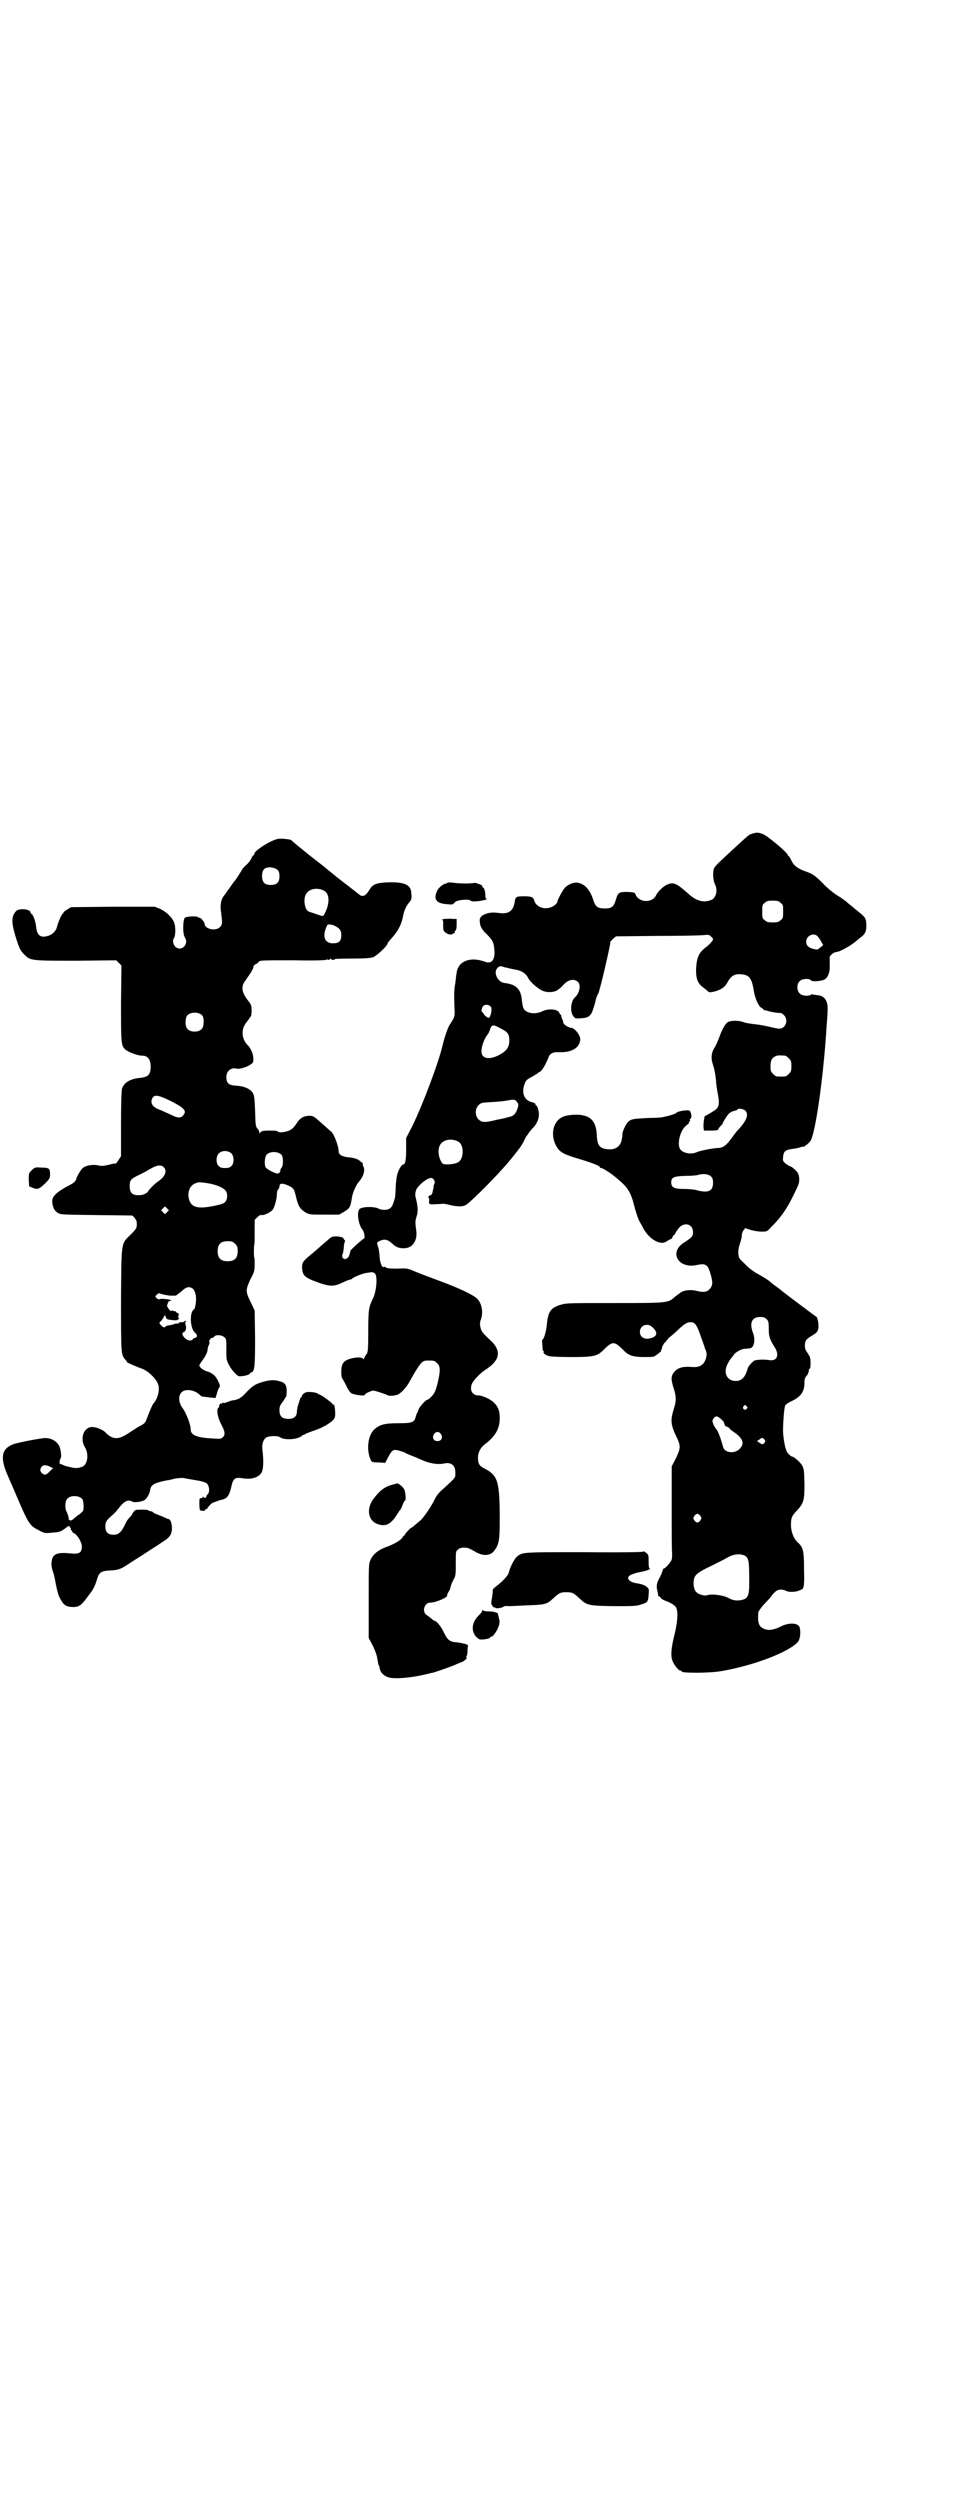<?xml version="1.0" standalone="no"?>
<!DOCTYPE svg PUBLIC "-//W3C//DTD SVG 20010904//EN"
 "http://www.w3.org/TR/2001/REC-SVG-20010904/DTD/svg10.dtd">
<svg version="1.0" xmlns="http://www.w3.org/2000/svg"
 width="1113pt" height="2870pt" viewBox="0 0 1113 2870"
 preserveAspectRatio="xMidYMid meet">
<g transform="translate(0,2870) scale(0.5,-0.5)"
fill="#000000" stroke="none">
<path d="M1733 3827 c-1 0 -4 -1 -7 -2 -5 -1 -7 -3 -44 -37 -41 -38 -42 -39
-43 -47 -2 -10 0 -25 4 -33 6 -12 2 -29 -8 -34 -18 -8 -36 -3 -55 15 -26 23
-33 26 -47 20 -8 -3 -22 -16 -26 -25 -9 -18 -39 -17 -47 2 -2 5 -3 5 -18 6
-20 0 -22 -1 -27 -17 -5 -17 -9 -21 -26 -21 -16 0 -21 4 -26 19 -7 23 -19 37
-35 40 -8 2 -22 -3 -30 -11 -5 -5 -18 -29 -18 -34 0 -1 -2 -3 -4 -5 -17 -15
-44 -9 -49 10 -2 7 -6 9 -23 9 -19 0 -20 -1 -22 -15 -3 -17 -12 -25 -30 -24
-17 2 -19 2 -27 1 -15 -3 -22 -8 -23 -16 0 -14 4 -22 17 -34 14 -14 16 -20 17
-41 0 -19 -8 -27 -23 -21 -33 12 -61 1 -64 -26 -1 -4 -2 -14 -3 -23 -3 -16 -3
-24 -2 -57 1 -20 1 -21 -11 -39 -4 -6 -12 -29 -16 -46 -9 -40 -46 -138 -70
-187 l-14 -27 0 -26 c0 -25 -2 -35 -7 -35 -4 0 -12 -15 -14 -25 -1 -5 -3 -18
-3 -29 -1 -21 -1 -22 -5 -33 -4 -13 -10 -17 -21 -17 -5 0 -10 1 -12 2 -8 6
-38 6 -45 0 -7 -7 -3 -36 7 -48 4 -5 6 -20 3 -20 -2 0 -30 -25 -31 -28 0 -1
-1 -4 -2 -8 -2 -9 -10 -14 -15 -9 -2 3 -3 4 0 12 1 5 2 12 2 16 0 3 1 7 2 9 1
2 1 4 -1 5 -1 2 -3 4 -3 5 -1 1 -6 2 -13 3 -13 0 -13 0 -25 -11 -7 -6 -13 -11
-14 -12 -1 -1 -8 -7 -16 -14 -26 -21 -26 -23 -26 -35 1 -19 6 -23 43 -36 22
-7 31 -7 50 2 8 4 16 7 18 7 1 0 3 1 4 2 2 3 24 12 32 13 4 1 10 1 12 2 2 0 6
-1 8 -3 7 -5 4 -43 -5 -59 -9 -19 -10 -25 -10 -74 0 -39 -1 -47 -3 -51 -2 -2
-5 -7 -6 -10 -2 -3 -3 -4 -3 -3 0 5 -13 5 -26 2 -19 -5 -24 -11 -24 -32 0 -7
1 -13 2 -14 1 -1 5 -8 9 -16 4 -9 9 -16 12 -18 6 -4 31 -7 31 -4 0 3 13 9 19
10 4 0 29 -8 34 -11 3 -2 18 -1 25 3 7 4 19 17 25 29 3 5 7 12 9 16 18 30 21
32 33 32 14 0 15 0 21 -6 8 -7 8 -18 1 -47 -5 -19 -7 -22 -13 -29 -5 -5 -9 -8
-10 -8 -4 0 -20 -18 -21 -24 -1 -3 -2 -6 -3 -7 -1 -1 -2 -5 -3 -8 -3 -13 -8
-15 -40 -15 -32 0 -43 -3 -56 -15 -14 -14 -18 -47 -7 -70 2 -4 4 -5 18 -5 l15
-1 6 12 c10 18 12 20 26 16 7 -2 13 -4 14 -5 1 -1 8 -4 16 -7 8 -3 19 -8 26
-11 14 -6 32 -9 44 -7 19 5 29 -3 29 -20 0 -13 2 -10 -27 -37 -9 -7 -16 -16
-19 -22 -9 -19 -25 -42 -33 -50 -14 -12 -21 -18 -22 -18 -2 0 -15 -14 -15 -16
0 -1 -1 -2 -2 -2 -1 0 -2 -2 -4 -5 -3 -5 -16 -13 -31 -19 -23 -8 -35 -17 -42
-32 -4 -9 -4 -11 -4 -94 l0 -85 10 -19 c6 -13 9 -22 10 -30 1 -5 2 -12 3 -14
1 -1 2 -4 2 -5 1 -10 8 -18 19 -22 13 -5 53 -2 89 7 5 1 11 3 14 3 7 2 39 13
51 18 6 3 12 5 14 6 6 1 16 11 13 11 -2 0 -2 1 -1 2 1 0 3 6 3 13 0 7 1 12 1
13 1 2 -16 6 -26 7 -16 1 -21 5 -30 24 -5 11 -16 25 -20 25 -1 0 -2 1 -4 2 -1
1 -6 5 -11 9 -8 5 -9 7 -10 14 0 9 6 17 14 17 13 0 43 13 39 17 0 1 1 4 3 7 2
3 5 9 5 12 1 4 4 12 7 17 5 9 5 12 5 38 0 26 0 27 5 31 4 4 10 5 20 4 3 0 11
-4 18 -8 19 -12 37 -11 46 2 10 14 12 23 12 69 0 90 -4 103 -35 119 -12 6 -15
11 -15 25 0 12 6 23 15 30 25 19 35 36 35 61 0 15 -3 25 -12 34 -8 9 -28 18
-38 18 -9 0 -16 7 -16 16 0 4 1 9 2 10 2 7 19 25 30 32 28 18 35 34 26 52 -3
5 -7 11 -11 14 -19 18 -23 22 -25 31 -2 9 -2 12 1 20 6 18 1 39 -11 49 -12 9
-39 22 -82 38 -24 9 -51 19 -60 23 -16 7 -18 7 -40 6 -17 0 -24 1 -26 3 -1 1
-3 2 -4 1 -4 -3 -9 9 -10 23 0 8 -2 18 -3 22 -4 11 -4 11 4 15 12 5 18 3 32
-10 10 -9 31 -10 41 -1 10 10 13 22 9 43 -1 11 -1 14 2 24 4 11 3 23 -2 43 -2
7 -1 13 2 20 4 7 19 21 28 24 7 2 7 2 11 -2 3 -4 3 -6 2 -10 -1 -2 -2 -5 -2
-6 1 -1 -1 -6 -3 -16 -1 -2 -2 -4 -3 -4 -1 0 -4 -1 -5 -3 -2 -2 -2 -3 -1 -3 1
0 2 -2 2 -4 -1 -12 -1 -12 15 -11 7 0 15 1 17 1 2 0 9 -1 16 -3 8 -2 17 -3 24
-3 10 1 12 2 22 11 27 24 75 74 95 99 17 21 23 29 28 39 3 7 6 12 7 13 1 1 3
4 5 7 2 3 7 9 11 13 10 11 14 25 11 38 -1 5 -3 10 -4 11 -2 0 -3 2 -3 4 0 1
-3 3 -7 4 -16 3 -24 17 -20 35 4 15 6 17 20 24 6 4 12 7 13 8 0 1 1 2 2 2 5 0
14 14 22 34 3 9 11 13 24 12 30 -1 48 10 49 30 0 9 -13 26 -21 26 -6 0 -18 8
-18 12 0 2 -1 6 -3 9 -1 3 -2 6 -2 7 1 1 0 2 -1 2 -1 0 -2 2 -3 4 -3 9 -25 11
-39 4 -16 -8 -37 -5 -43 6 -2 3 -3 11 -4 18 -2 27 -13 38 -41 41 -14 2 -24 22
-17 32 5 7 8 8 18 4 6 -1 16 -4 23 -5 15 -2 26 -9 31 -19 4 -9 23 -26 34 -30
7 -4 23 -4 31 0 4 2 10 7 14 11 12 15 27 18 36 9 7 -7 3 -26 -7 -35 -10 -8
-12 -34 -4 -43 4 -6 5 -6 19 -5 17 1 22 6 27 22 2 6 5 16 6 22 2 6 4 11 5 12
3 2 29 115 28 118 -1 1 2 4 6 8 l7 6 96 1 c53 0 101 1 107 2 10 1 11 1 16 -4
5 -5 5 -5 2 -10 -2 -3 -8 -9 -13 -13 -18 -13 -23 -25 -24 -54 0 -20 4 -30 16
-39 4 -3 9 -7 11 -9 3 -3 5 -3 14 -1 16 4 25 10 31 21 8 15 16 20 30 19 20 -1
26 -8 31 -40 3 -17 11 -34 17 -37 3 -2 5 -3 5 -4 0 -1 1 -2 2 -2 0 1 5 0 10
-2 8 -2 18 -4 28 -4 1 0 4 -2 7 -5 11 -11 4 -31 -11 -31 -3 0 -13 2 -21 4 -8
2 -23 5 -33 6 -10 1 -23 3 -28 5 -10 4 -26 4 -34 1 -6 -2 -14 -14 -21 -34 -5
-13 -8 -20 -14 -30 -5 -9 -6 -22 -1 -35 4 -13 5 -20 7 -37 0 -6 2 -19 4 -30 4
-19 3 -29 -4 -35 -3 -3 -23 -15 -25 -15 -2 0 -4 -15 -4 -25 l1 -9 17 0 c12 0
16 1 16 3 0 1 2 4 5 7 3 3 5 5 5 6 0 3 15 26 17 25 0 -1 1 -1 1 0 0 2 4 3 8 4
4 1 8 2 8 3 0 4 14 2 18 -2 9 -9 3 -24 -18 -46 -2 -2 -5 -6 -8 -10 -17 -24
-24 -30 -38 -30 -14 -1 -38 -6 -46 -9 -14 -7 -34 -3 -40 7 -7 13 1 44 15 54 4
3 6 6 6 6 -1 1 0 2 1 3 1 1 2 2 1 3 -1 1 0 2 1 3 3 2 3 10 0 16 -2 4 -3 4 -15
3 -8 -1 -15 -3 -17 -5 -3 -3 -16 -7 -31 -10 -3 -1 -18 -2 -33 -2 -36 -2 -39
-2 -47 -9 -6 -6 -15 -25 -13 -31 0 -1 -1 -6 -2 -11 -3 -14 -14 -22 -29 -21
-21 1 -27 8 -28 32 -1 28 -11 42 -32 46 -12 3 -37 1 -45 -3 -25 -10 -31 -45
-14 -71 7 -11 16 -16 50 -26 30 -9 48 -16 48 -19 0 -1 1 -2 3 -2 4 0 26 -14
40 -27 21 -17 29 -31 36 -60 5 -19 11 -35 13 -37 0 -1 4 -6 7 -13 14 -27 41
-42 55 -31 3 2 7 4 9 5 2 0 4 3 4 5 1 2 2 4 3 4 1 0 2 2 4 5 1 3 5 8 8 12 13
14 32 8 32 -10 0 -10 -3 -13 -22 -25 -33 -22 -12 -59 29 -51 23 5 27 2 34 -23
5 -17 4 -25 -3 -32 -6 -7 -14 -8 -30 -4 -11 3 -27 2 -35 -3 -2 -1 -8 -6 -14
-10 -16 -15 -15 -15 -140 -15 -104 0 -110 0 -123 -4 -23 -7 -29 -15 -32 -47
-1 -14 -7 -33 -10 -33 -1 0 -1 -6 0 -13 0 -7 1 -13 2 -13 1 0 2 -1 1 -2 -2 -3
4 -8 13 -10 4 -1 26 -2 50 -2 52 0 60 2 74 16 21 21 25 21 46 0 12 -13 23 -16
49 -16 21 0 21 0 30 7 5 4 9 7 8 7 -1 0 -1 1 0 3 2 1 2 4 2 6 0 1 0 3 2 3 1 0
1 1 0 1 0 1 2 4 5 7 3 3 5 6 6 7 0 1 2 3 5 5 2 2 10 8 17 15 16 15 22 19 30
19 10 0 14 -5 22 -27 3 -10 9 -24 11 -32 5 -12 5 -14 3 -23 -4 -15 -14 -22
-30 -21 -22 2 -34 -1 -42 -10 -9 -10 -9 -17 -3 -37 7 -21 7 -31 0 -52 -7 -23
-6 -34 6 -59 11 -23 11 -27 0 -51 l-10 -19 0 -93 c0 -51 0 -99 1 -106 0 -10 0
-15 -3 -19 -6 -9 -14 -17 -17 -17 -1 0 -2 -1 -1 -1 0 -1 0 -3 -1 -4 -1 -2 -2
-3 -1 -3 0 0 -2 -6 -6 -13 -7 -13 -8 -19 -4 -34 0 -2 1 -5 1 -7 0 -1 1 -2 1
-1 1 0 3 -1 5 -4 2 -3 8 -6 14 -8 12 -5 20 -10 22 -16 4 -11 2 -33 -4 -58 -8
-31 -10 -52 -5 -63 4 -10 14 -22 18 -22 2 0 3 -1 3 -2 0 -4 65 -4 92 1 75 13
155 44 175 67 5 6 7 22 4 33 -3 11 -25 12 -44 2 -16 -8 -30 -10 -40 -4 -10 5
-13 14 -11 37 1 3 6 10 11 16 6 6 13 14 16 17 10 14 16 19 24 19 5 0 10 -1 13
-3 4 -3 23 -3 30 1 2 1 4 2 5 2 6 2 7 11 6 48 0 41 -2 49 -14 60 -10 9 -16 25
-16 41 0 16 2 20 14 33 16 17 17 24 17 62 -1 32 -1 33 -6 42 -5 8 -19 20 -24
20 -1 0 -4 3 -7 6 -6 6 -9 19 -12 46 -1 15 2 61 5 65 2 3 8 7 15 10 21 10 29
22 29 42 0 8 1 12 5 16 3 3 5 9 5 12 0 3 1 5 2 4 1 -1 2 4 2 12 0 13 -1 15 -6
23 -5 7 -7 10 -7 18 0 12 3 15 16 23 14 8 16 12 15 28 -1 8 -3 14 -4 15 -5 3
-78 58 -80 60 -1 1 -6 5 -13 10 -7 5 -12 9 -13 10 -2 3 -20 14 -33 21 -7 4
-19 13 -26 21 -13 12 -14 13 -15 24 0 9 1 15 4 23 2 6 4 14 4 18 0 5 2 9 4 12
l4 5 12 -4 c7 -2 18 -4 25 -4 13 0 13 0 22 10 26 25 41 49 62 95 4 9 4 21 0
29 -3 6 -15 16 -18 16 -1 0 -6 3 -10 6 -7 6 -7 7 -6 16 1 12 5 16 22 18 8 1
16 3 19 4 2 1 4 2 4 1 0 -3 12 6 17 12 12 15 31 149 38 267 1 10 2 24 2 31 2
24 -6 37 -24 38 -6 1 -10 1 -11 2 0 1 -2 0 -3 -1 -5 -4 -21 -3 -26 3 -7 6 -7
22 0 28 5 6 22 7 26 2 2 -3 17 -3 29 1 9 3 15 16 14 35 0 8 0 15 0 17 0 4 10
12 15 12 8 0 38 17 49 28 1 1 5 4 9 7 9 7 12 14 11 30 -1 14 -2 15 -26 34 -8
7 -16 13 -18 15 -2 2 -11 9 -21 15 -10 6 -26 19 -35 29 -19 19 -24 22 -42 28
-16 6 -25 13 -30 24 -3 6 -5 10 -6 10 -1 0 -2 1 -2 2 0 4 -21 23 -45 41 -11 9
-24 13 -32 10z m60 -160 c6 -4 6 -6 6 -20 0 -14 0 -16 -6 -20 -4 -4 -7 -5 -18
-5 -11 0 -14 1 -18 5 -6 4 -6 6 -6 20 0 14 0 16 6 20 4 4 7 5 18 5 11 0 14 -1
18 -5z m86 -78 c2 -2 6 -8 8 -12 l4 -7 -7 -6 c-6 -5 -7 -5 -15 -3 -12 3 -17 8
-17 17 0 14 19 22 27 11z m-752 -160 c3 -3 3 -12 -1 -22 -2 -5 -3 -5 -8 -2 -3
2 -6 5 -7 7 -1 2 -2 4 -3 4 -3 0 -2 10 2 14 4 4 12 4 17 -1z m24 -51 c16 -8
19 -13 19 -27 0 -13 -4 -21 -16 -29 -26 -17 -48 -15 -48 4 0 10 5 25 12 36 4
4 7 11 8 15 4 11 7 11 25 1z m653 -62 c1 0 5 -3 8 -6 5 -5 6 -7 6 -18 0 -11
-1 -13 -6 -18 -6 -6 -7 -6 -18 -6 -11 0 -12 0 -18 6 -5 5 -6 7 -6 17 0 14 3
20 12 24 5 2 8 2 22 1z m-616 -107 c3 -3 3 -5 2 -11 -5 -16 -10 -21 -22 -23
-3 -1 -14 -4 -26 -6 -28 -7 -35 -7 -43 1 -8 8 -8 24 0 32 6 6 8 6 23 7 23 1
39 3 49 5 10 2 13 1 17 -5z m-136 -90 c15 -7 14 -41 0 -48 -9 -5 -31 -6 -35
-3 -9 10 -13 31 -6 43 6 12 26 16 41 8z m581 -80 c4 -4 5 -7 5 -15 0 -19 -11
-24 -37 -17 -7 2 -21 3 -31 3 -22 0 -28 4 -28 15 0 12 6 14 32 15 13 0 26 1
29 2 12 4 25 2 30 -3z m128 -328 c4 -4 5 -6 5 -22 0 -18 2 -24 14 -43 11 -18
5 -32 -13 -29 -13 2 -28 1 -34 -1 -6 -4 -15 -14 -16 -20 -5 -18 -13 -27 -27
-27 -21 0 -30 21 -17 42 3 6 7 11 8 12 2 2 4 5 6 8 6 6 17 12 25 12 4 0 9 1
10 1 10 0 14 19 8 35 -9 23 -3 37 16 37 8 0 11 -1 15 -5z m-264 -17 c13 -11
14 -20 3 -25 -17 -7 -30 -1 -30 13 0 14 16 21 27 12z m218 -183 c3 -3 3 -3 0
-6 -4 -5 -11 1 -7 6 4 4 4 4 7 0z m-58 -30 c4 -4 7 -7 6 -7 -1 0 0 -1 1 -3 1
-1 1 -3 1 -3 -1 -1 2 -3 5 -4 3 -1 6 -3 6 -4 0 -1 5 -5 11 -9 20 -14 24 -26
12 -38 -12 -12 -35 -9 -38 5 -5 18 -11 36 -16 41 -1 1 -4 6 -6 10 -3 8 -3 9 0
14 5 7 9 6 18 -2z m-644 -34 c5 -8 1 -16 -8 -16 -9 0 -13 8 -8 16 2 3 5 5 8 5
3 0 6 -2 8 -5z m745 -16 c0 -1 -1 -3 -3 -5 -3 -3 -4 -3 -10 1 l-6 4 6 4 c5 4
6 4 10 1 1 -1 3 -4 3 -5z m-149 -172 c3 -5 3 -5 0 -10 -2 -3 -5 -5 -7 -5 -2 0
-5 2 -7 5 -3 5 -3 5 0 10 2 3 5 5 7 5 2 0 5 -2 7 -5z m102 -91 c8 -5 10 -11
10 -45 1 -47 -1 -53 -18 -57 -10 -2 -19 -1 -28 4 -12 7 -39 11 -51 7 -5 -2
-20 2 -24 7 -6 5 -8 18 -6 29 2 11 9 17 41 32 14 7 30 15 35 18 15 9 30 10 41
5z"/>
<path d="M640 3814 c-16 -2 -56 -27 -56 -35 0 -2 -1 -3 -2 -3 -1 0 -3 -3 -4
-6 -1 -3 -6 -10 -10 -14 -5 -4 -9 -9 -11 -11 -3 -6 -17 -28 -19 -29 -1 -1 -5
-7 -10 -14 -5 -7 -11 -15 -12 -17 -8 -8 -11 -23 -8 -41 3 -24 3 -27 -3 -33
-10 -10 -35 -4 -35 8 0 4 -10 15 -12 14 -1 -1 -2 0 -3 1 -2 3 -26 2 -30 -1 -5
-4 -6 -38 0 -46 10 -16 -10 -34 -23 -20 -4 4 -6 15 -3 18 4 4 5 22 2 34 -3 12
-18 27 -33 34 l-12 5 -96 0 -97 -1 -8 -5 c-5 -3 -9 -6 -9 -7 0 -1 -1 -3 -3 -4
-2 -2 -10 -20 -12 -29 -2 -9 -10 -18 -21 -21 -17 -5 -25 1 -27 21 -1 11 -6 26
-10 29 -2 1 -3 3 -3 4 0 8 -27 10 -33 3 -11 -12 -11 -25 -2 -56 9 -29 11 -34
21 -44 14 -14 16 -14 119 -14 l92 1 6 -6 6 -6 -1 -85 c0 -93 0 -99 10 -108 7
-6 28 -14 39 -14 11 0 18 -7 19 -21 1 -21 -4 -28 -24 -30 -23 -2 -38 -11 -42
-26 -1 -5 -2 -36 -2 -81 l0 -73 -6 -9 c-3 -5 -6 -8 -6 -8 0 1 -7 0 -14 -2 -13
-3 -17 -4 -26 -2 -13 3 -30 0 -37 -7 -4 -4 -13 -19 -14 -25 -1 -3 -5 -8 -11
-11 -33 -17 -44 -27 -44 -39 0 -12 5 -23 13 -27 6 -4 11 -4 88 -5 l83 -1 5 -5
c2 -3 5 -7 5 -10 1 -13 0 -15 -13 -28 -23 -23 -22 -12 -23 -149 0 -124 0 -127
9 -138 3 -3 5 -6 5 -7 1 -1 18 -9 35 -15 15 -6 34 -25 37 -38 3 -12 -2 -31
-11 -41 -3 -3 -9 -18 -16 -36 -3 -9 -5 -11 -17 -17 -7 -4 -17 -11 -22 -14 -22
-15 -34 -17 -48 -7 -4 3 -8 7 -9 8 -2 3 -16 10 -25 11 -22 4 -34 -24 -21 -46
10 -16 6 -40 -6 -45 -13 -4 -15 -4 -35 1 -2 0 -6 2 -9 3 -3 2 -7 3 -7 2 -2 0
-1 11 1 13 3 3 1 20 -3 29 -6 11 -18 18 -32 18 -9 0 -62 -10 -73 -14 -27 -10
-31 -30 -15 -68 5 -12 18 -41 28 -65 21 -48 25 -55 44 -64 14 -8 15 -8 34 -6
15 1 18 2 31 12 5 4 6 4 8 0 2 -2 2 -4 2 -5 -1 -1 0 -2 1 -2 1 0 2 -1 2 -3 0
-1 2 -3 5 -4 7 -4 17 -20 17 -30 0 -14 -6 -18 -24 -16 -29 3 -40 0 -44 -12 -3
-11 -2 -18 1 -28 2 -4 5 -17 7 -29 5 -25 7 -30 14 -41 6 -10 13 -13 27 -13 13
0 19 5 34 26 12 15 15 22 20 38 5 16 9 19 31 20 19 1 24 3 49 20 8 5 24 15 36
23 12 8 27 17 32 21 15 9 21 15 23 24 3 12 -1 30 -7 30 -1 0 -6 2 -12 5 -5 2
-12 5 -15 6 -3 1 -6 3 -8 4 -1 2 -4 3 -6 3 -2 0 -4 1 -5 2 -1 2 -20 2 -29 1
-2 -1 -5 -4 -7 -7 -1 -3 -4 -7 -6 -9 -5 -5 -8 -9 -13 -20 -8 -16 -14 -21 -25
-21 -13 0 -19 6 -19 19 0 10 2 14 15 25 5 4 11 11 15 16 13 17 22 22 32 16 5
-3 25 0 30 5 5 5 10 14 11 22 2 12 9 16 39 22 3 0 11 2 18 4 8 1 16 2 21 1 4
-1 17 -3 28 -5 13 -2 21 -5 24 -7 6 -6 7 -19 3 -24 -2 -2 -4 -5 -4 -6 0 -3 -4
-5 -6 -2 -1 2 -2 2 -2 1 0 -2 -2 -3 -4 -3 -4 0 -4 -1 -4 -14 0 -8 1 -14 2 -14
0 0 3 -1 6 -1 2 -1 5 0 5 2 1 2 2 2 3 2 1 -1 2 0 2 1 0 2 11 14 14 14 3 1 4 1
11 4 3 1 6 2 7 2 1 0 5 1 9 3 7 4 11 11 15 30 4 16 8 19 23 17 22 -4 39 1 46
13 4 7 5 27 2 50 -2 14 1 24 8 30 6 4 27 5 32 1 9 -7 38 -6 49 2 2 2 6 4 7 4
2 0 3 1 3 2 1 0 8 3 16 6 17 5 36 15 46 24 5 5 6 8 6 16 0 12 -2 22 -4 21 -1
-1 -2 0 -2 1 0 2 -24 20 -30 22 -2 0 -3 1 -4 2 -2 3 -23 5 -27 3 -6 -2 -11 -8
-10 -10 1 0 1 -1 0 -1 -2 0 -3 -2 -4 -5 -2 -7 -2 -6 -5 -16 -1 -4 -2 -10 -2
-13 0 -10 -7 -16 -19 -16 -15 0 -21 6 -21 20 0 8 1 11 8 20 4 6 8 12 8 13 2
23 -1 29 -14 33 -13 4 -22 4 -40 -1 -18 -5 -25 -10 -39 -25 -11 -12 -17 -15
-27 -17 -4 0 -10 -2 -15 -4 -4 -2 -9 -3 -10 -2 -2 0 -3 0 -3 -1 0 -1 -1 -2 -2
-1 -1 1 -3 -1 -4 -3 -1 -2 -1 -4 -1 -4 1 0 1 -1 -1 -2 -5 -3 -3 -21 6 -38 9
-17 10 -24 4 -30 -4 -4 -6 -4 -23 -3 -38 2 -51 8 -51 21 0 11 -10 37 -18 48
-10 13 -11 29 -3 37 9 9 31 6 43 -7 2 -2 5 -3 7 -3 2 0 9 -1 16 -2 l12 -1 3 9
c1 6 4 12 5 14 3 4 3 6 -2 16 -6 13 -14 19 -28 23 -8 3 -15 9 -15 13 0 1 3 6
6 10 9 12 12 19 13 26 0 3 1 8 3 11 1 2 2 5 1 6 -2 3 3 10 6 10 1 0 4 1 5 3 4
5 18 4 24 -2 4 -4 4 -6 4 -26 0 -12 0 -23 1 -25 2 -8 8 -19 16 -28 8 -9 11
-11 16 -10 9 0 21 4 21 6 0 1 2 2 4 3 7 2 8 15 8 80 l-1 62 -9 19 c-12 24 -12
28 -1 52 9 17 10 20 10 34 0 9 0 16 -1 17 -1 1 -1 25 0 28 1 1 1 15 1 30 l0
28 6 6 c4 4 8 6 10 5 6 -1 22 7 26 13 4 6 9 25 9 34 0 5 1 10 3 12 2 2 3 5 3
7 0 8 8 8 24 0 9 -5 10 -7 15 -28 4 -17 9 -25 21 -32 9 -5 10 -5 43 -5 l34 0
12 7 c13 8 14 10 18 35 2 10 9 26 15 33 11 12 16 28 10 37 -1 3 -1 5 -1 6 1 0
1 1 0 1 -1 0 -4 2 -6 4 -5 5 -15 8 -30 9 -12 2 -19 6 -19 13 0 13 -12 44 -19
47 -1 1 -10 9 -19 17 -18 16 -20 18 -29 18 -13 0 -22 -5 -30 -18 -6 -9 -10
-13 -17 -16 -10 -4 -22 -5 -25 -3 -2 3 -7 3 -20 3 -15 0 -20 -1 -22 -6 0 -2
-1 -2 -1 1 0 2 -2 6 -3 8 -6 6 -6 7 -7 43 -1 28 -2 34 -5 40 -6 10 -20 16 -38
17 -18 1 -23 6 -23 20 0 14 11 23 25 19 5 -1 20 3 28 8 9 6 9 6 9 15 0 10 -5
22 -11 29 -16 15 -18 37 -6 53 3 4 7 9 8 11 1 2 3 4 3 4 1 0 2 6 2 13 0 12 -1
14 -7 22 -15 19 -18 32 -9 45 17 24 20 30 20 34 0 2 2 4 5 6 3 1 6 3 7 5 2 4
7 4 79 4 57 -1 77 0 79 2 2 2 2 1 1 -1 -1 -1 1 -1 4 1 3 2 5 3 4 2 -1 -2 0 -3
4 -3 4 0 5 1 4 2 -2 0 16 1 39 1 30 0 43 1 49 3 8 3 33 26 33 31 0 1 4 7 10
13 14 16 21 29 25 46 3 17 8 28 16 37 4 5 5 8 4 18 0 21 -14 28 -53 27 -26 -1
-35 -4 -42 -15 -10 -17 -17 -20 -26 -12 -6 5 -31 24 -49 38 -7 6 -20 16 -28
23 -9 7 -19 15 -23 18 -4 3 -17 13 -30 24 -13 10 -24 20 -25 21 -3 2 -22 4
-29 3z m-2 -72 c3 -3 4 -8 4 -14 0 -14 -6 -20 -20 -20 -14 0 -20 6 -20 21 0
11 4 18 13 19 7 2 20 -2 23 -6z m106 -47 c12 -6 14 -25 5 -46 -5 -11 -6 -13
-10 -12 -4 1 -21 7 -30 10 -9 4 -13 28 -6 40 6 12 26 16 41 8z m27 -82 c10 -5
13 -10 13 -20 0 -14 -5 -19 -19 -19 -19 0 -25 15 -15 38 2 5 3 6 9 5 3 0 9 -2
12 -4z m-306 -205 c4 -6 4 -24 -1 -30 -7 -9 -27 -9 -34 0 -5 6 -5 24 0 30 7 9
27 9 35 0z m-73 -196 c33 -17 38 -23 28 -34 -4 -5 -11 -5 -20 -1 -20 9 -28 13
-36 16 -15 6 -20 16 -13 27 5 7 14 5 41 -8z m140 -121 c6 -7 6 -22 0 -28 -4
-4 -7 -5 -15 -5 -8 0 -11 1 -15 5 -6 6 -6 21 0 28 7 8 23 8 30 0z m115 -3 c4
-6 4 -24 0 -29 -2 -2 -3 -5 -3 -7 0 -5 -5 -8 -10 -6 -9 3 -22 10 -24 14 -3 6
-2 23 2 28 7 9 27 9 35 0z m-271 -28 c9 -9 3 -22 -13 -33 -7 -4 -23 -21 -23
-23 0 -2 -11 -8 -16 -8 -19 -2 -26 4 -26 20 0 14 2 17 21 26 9 4 21 11 28 15
14 8 23 9 29 3z m102 -37 c18 -3 36 -10 41 -18 4 -6 4 -17 -1 -24 -3 -4 -8 -6
-22 -9 -41 -9 -57 -5 -62 15 -4 16 2 31 15 36 8 3 9 3 29 0z m-94 -66 l-5 -5
-4 4 -5 5 4 4 5 5 4 -4 5 -5 -4 -4z m156 -73 c5 -5 6 -7 6 -17 0 -16 -7 -23
-23 -23 -16 0 -23 7 -23 23 0 16 7 23 23 23 10 0 12 -1 17 -6z m-96 -104 c6
-8 8 -20 5 -37 -1 -5 -2 -10 -4 -10 -10 -7 -8 -43 2 -52 7 -6 7 -12 1 -13 -2
0 -5 -2 -5 -3 -1 -2 -4 -3 -7 -3 -10 0 -23 17 -14 19 5 2 7 10 4 18 -1 3 -1 5
1 6 1 0 1 1 -1 2 -1 1 -2 0 -2 -1 0 -1 -3 -2 -7 -2 -4 0 -7 -1 -6 -2 0 -1 -1
-1 -4 -1 -2 0 -5 0 -6 -1 -1 -1 -6 -2 -11 -3 -5 0 -9 -2 -10 -3 -1 -3 -6 -2
-10 3 -5 5 -5 5 1 11 2 3 5 7 6 9 1 4 2 4 4 -1 1 -5 3 -6 14 -7 9 -1 12 -1 15
2 2 2 2 3 0 3 -1 0 -1 1 0 5 1 4 1 5 -2 6 -2 1 -4 2 -4 3 0 2 -1 2 -1 1 -1 0
-3 0 -5 1 -3 2 -4 1 -4 0 0 -2 -3 0 -6 4 -3 4 -5 8 -4 9 0 1 1 2 1 3 1 4 4 8
5 7 1 -1 2 0 3 1 1 2 -21 5 -26 3 -2 -1 -5 0 -7 2 -4 4 -4 4 0 8 4 4 5 4 10 2
3 -1 12 -3 20 -4 l14 0 12 9 c12 12 20 13 28 6z m-327 -409 l5 -2 -5 -5 c-9
-9 -11 -10 -15 -10 -3 1 -6 3 -8 6 -2 5 -2 6 1 11 3 6 12 6 22 0z m72 -73 c3
-4 4 -20 2 -27 -1 -1 -6 -7 -13 -11 -6 -5 -11 -9 -12 -10 -2 -2 -7 -1 -8 1 0
6 -3 14 -5 18 -4 6 -4 23 1 29 7 9 27 9 35 0z"/>
<path d="M1028 3713 c-1 -1 -3 -2 -5 -2 -5 -1 -15 -9 -18 -15 -10 -20 -4 -30
20 -32 8 -1 15 -1 16 0 0 1 3 3 6 6 7 4 31 6 34 2 2 -3 18 -2 30 1 6 1 9 3 7
3 -2 0 -3 2 -3 8 0 8 -3 18 -5 18 -1 0 -2 1 -2 3 0 2 -4 4 -10 6 -1 0 -2 1 -3
1 -1 1 -5 1 -10 0 -11 -1 -27 -1 -43 1 -7 1 -14 1 -14 0z"/>
<path d="M1021 3630 c-5 -1 -8 -2 -6 -2 3 0 3 -2 3 -9 0 -6 0 -12 1 -15 1 -4
10 -10 16 -10 4 0 13 6 10 6 -1 0 -1 1 1 3 2 1 3 6 3 14 l0 13 -9 0 c-5 1 -13
0 -19 0z"/>
<path d="M73 3053 c-7 -7 -7 -7 -7 -22 l1 -15 7 -3 c12 -5 15 -4 29 9 11 11
12 13 12 21 0 14 -2 16 -20 16 -14 1 -15 1 -22 -6z"/>
<path d="M902 2331 c-17 -4 -29 -13 -42 -30 -20 -24 -15 -54 9 -61 18 -6 30 1
44 24 3 5 6 9 7 10 1 1 3 5 5 11 2 5 4 9 5 9 3 0 2 18 -1 25 -2 6 -13 15 -17
15 -1 0 -5 -2 -10 -3z"/>
<path d="M1477 2177 c0 -1 -61 -2 -134 -1 -141 0 -142 0 -154 -9 -7 -5 -17
-25 -20 -37 -1 -7 -15 -22 -30 -33 -6 -5 -8 -7 -7 -11 0 -2 -1 -10 -2 -16 -2
-11 -2 -13 1 -17 2 -3 4 -5 5 -4 1 1 2 0 2 -1 0 -2 17 0 19 3 1 1 6 2 11 1 5
0 25 1 45 2 40 1 44 3 58 16 14 13 17 14 30 14 13 0 16 -1 30 -14 17 -16 20
-17 77 -18 43 0 53 0 62 3 17 5 19 6 20 23 1 13 1 14 -4 18 -6 5 -13 7 -26 9
-12 2 -20 9 -16 15 3 4 14 8 30 11 8 1 23 7 19 7 -2 0 -3 5 -3 16 0 14 0 16
-5 20 -6 4 -6 5 -8 3z"/>
<path d="M1108 2042 c0 -2 -3 -6 -7 -10 -16 -15 -19 -33 -10 -47 3 -4 8 -8 10
-9 5 -2 24 1 25 4 0 1 2 2 3 2 4 0 14 15 17 25 2 7 2 11 0 18 -1 4 -2 8 -2 9
0 3 -10 6 -21 6 -8 0 -13 1 -14 3 0 1 -1 1 -1 -1z"/>
</g>
</svg>
